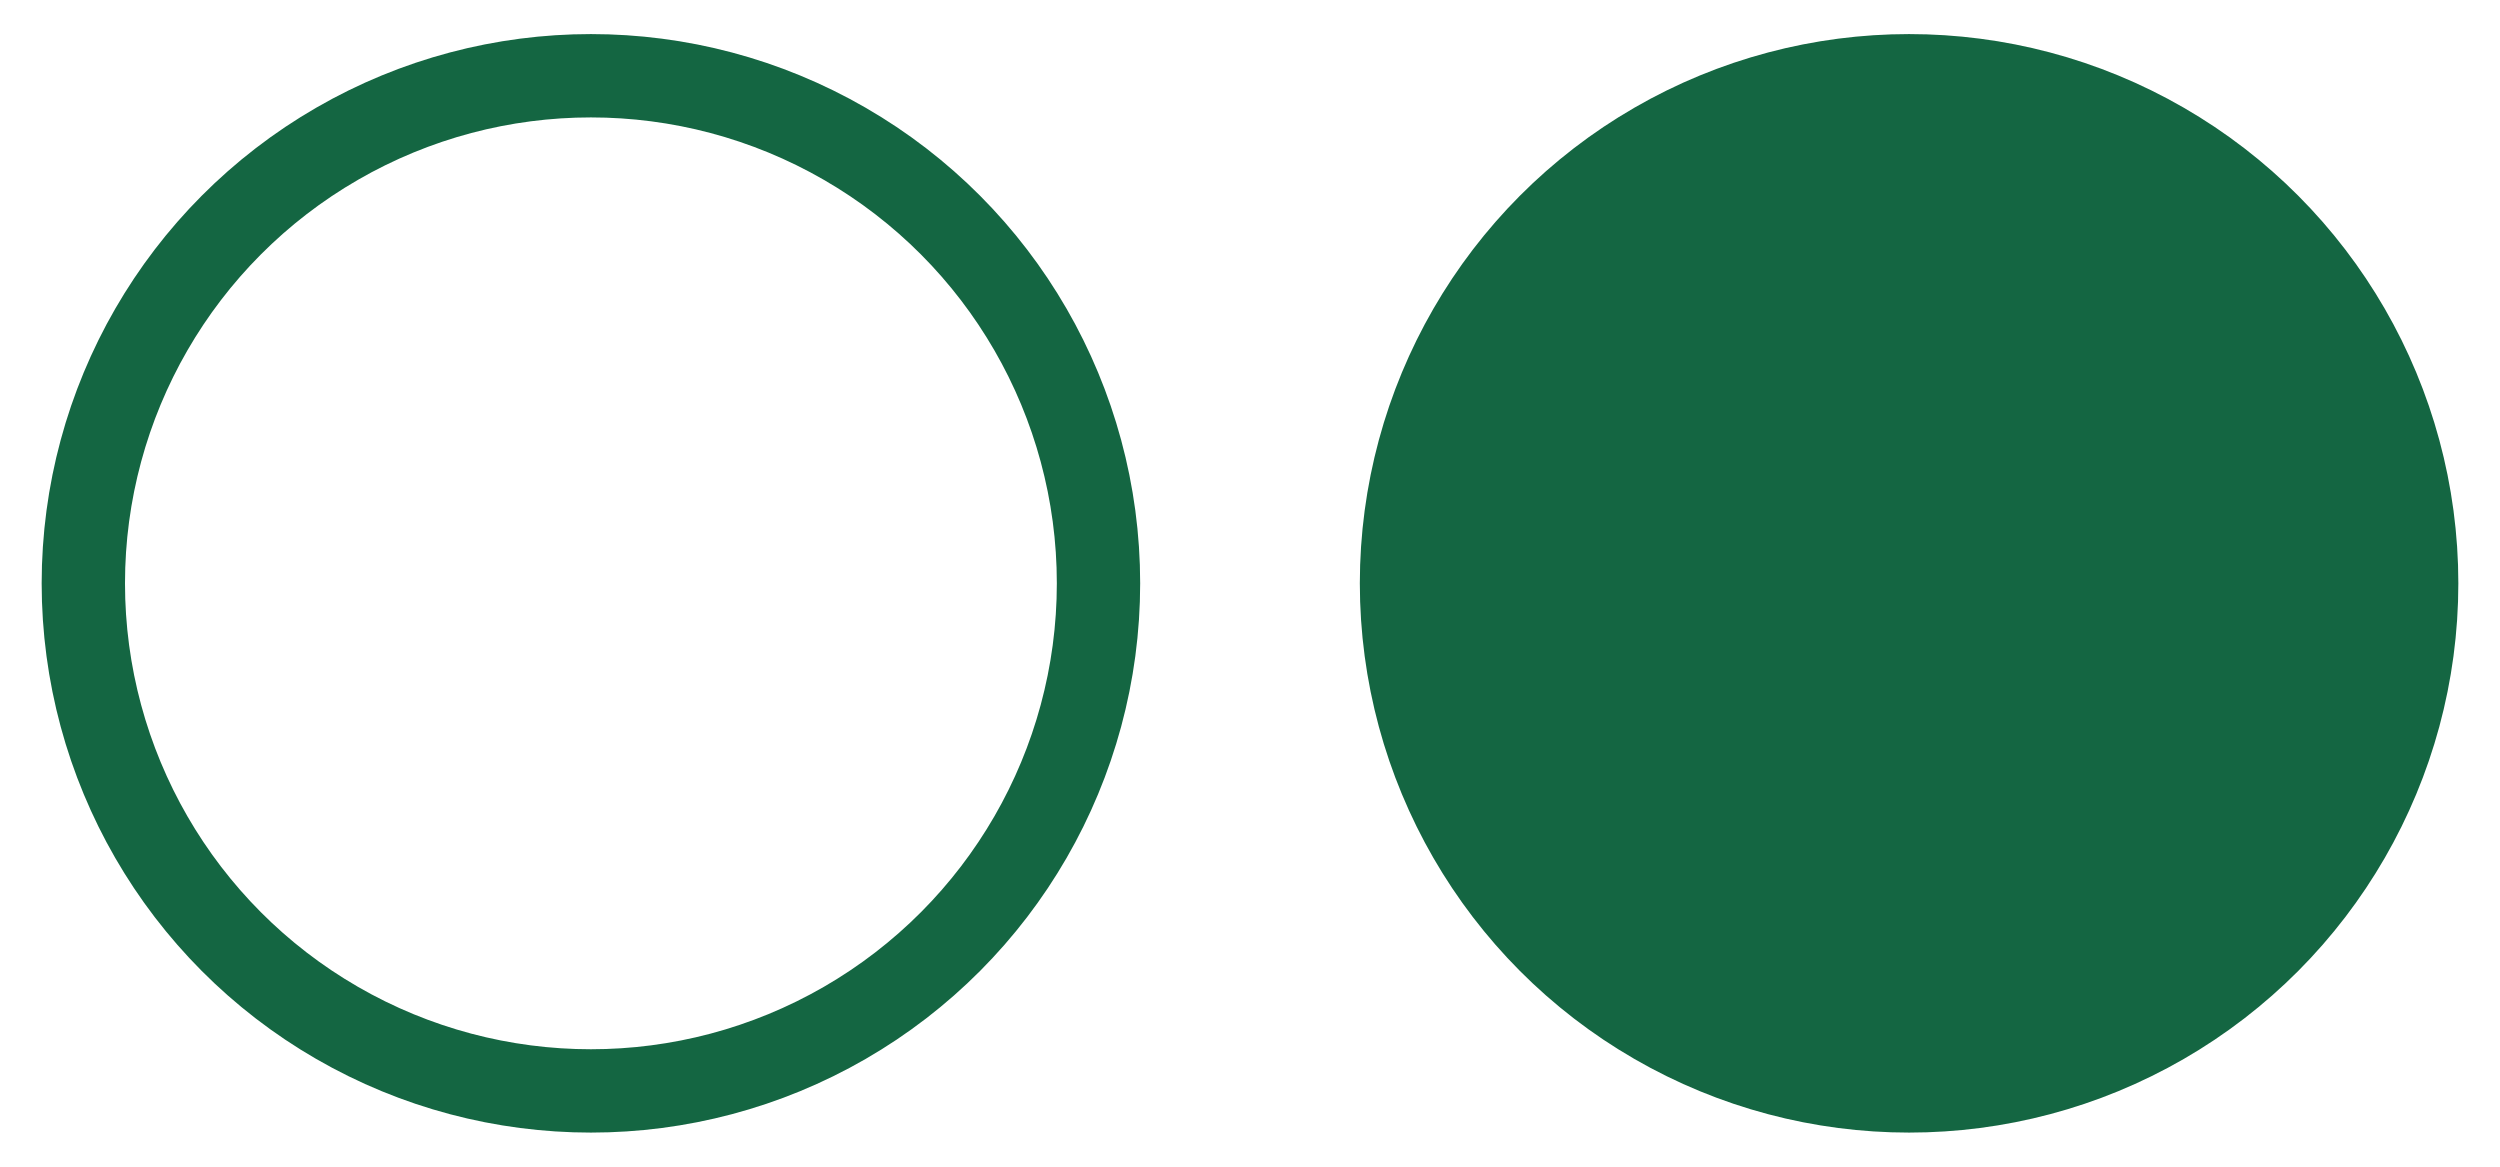 <svg width="30" height="14" viewBox="0 0 30 14" fill="none" xmlns="http://www.w3.org/2000/svg">
<g clip-path="url(#clip0_3824_8)">
<circle cx="22.909" cy="7" r="6.091" transform="rotate(180 22.909 7)" fill="#146642" stroke="#146642"/>
<circle cx="7.091" cy="7" r="6.091" transform="rotate(180 7.091 7)" stroke="#146642"/>
</g>
<defs>
<clipPath id="clip0_3824_8">
<rect width="30" height="14" fill="white"/>
</clipPath>
</defs>
</svg>
